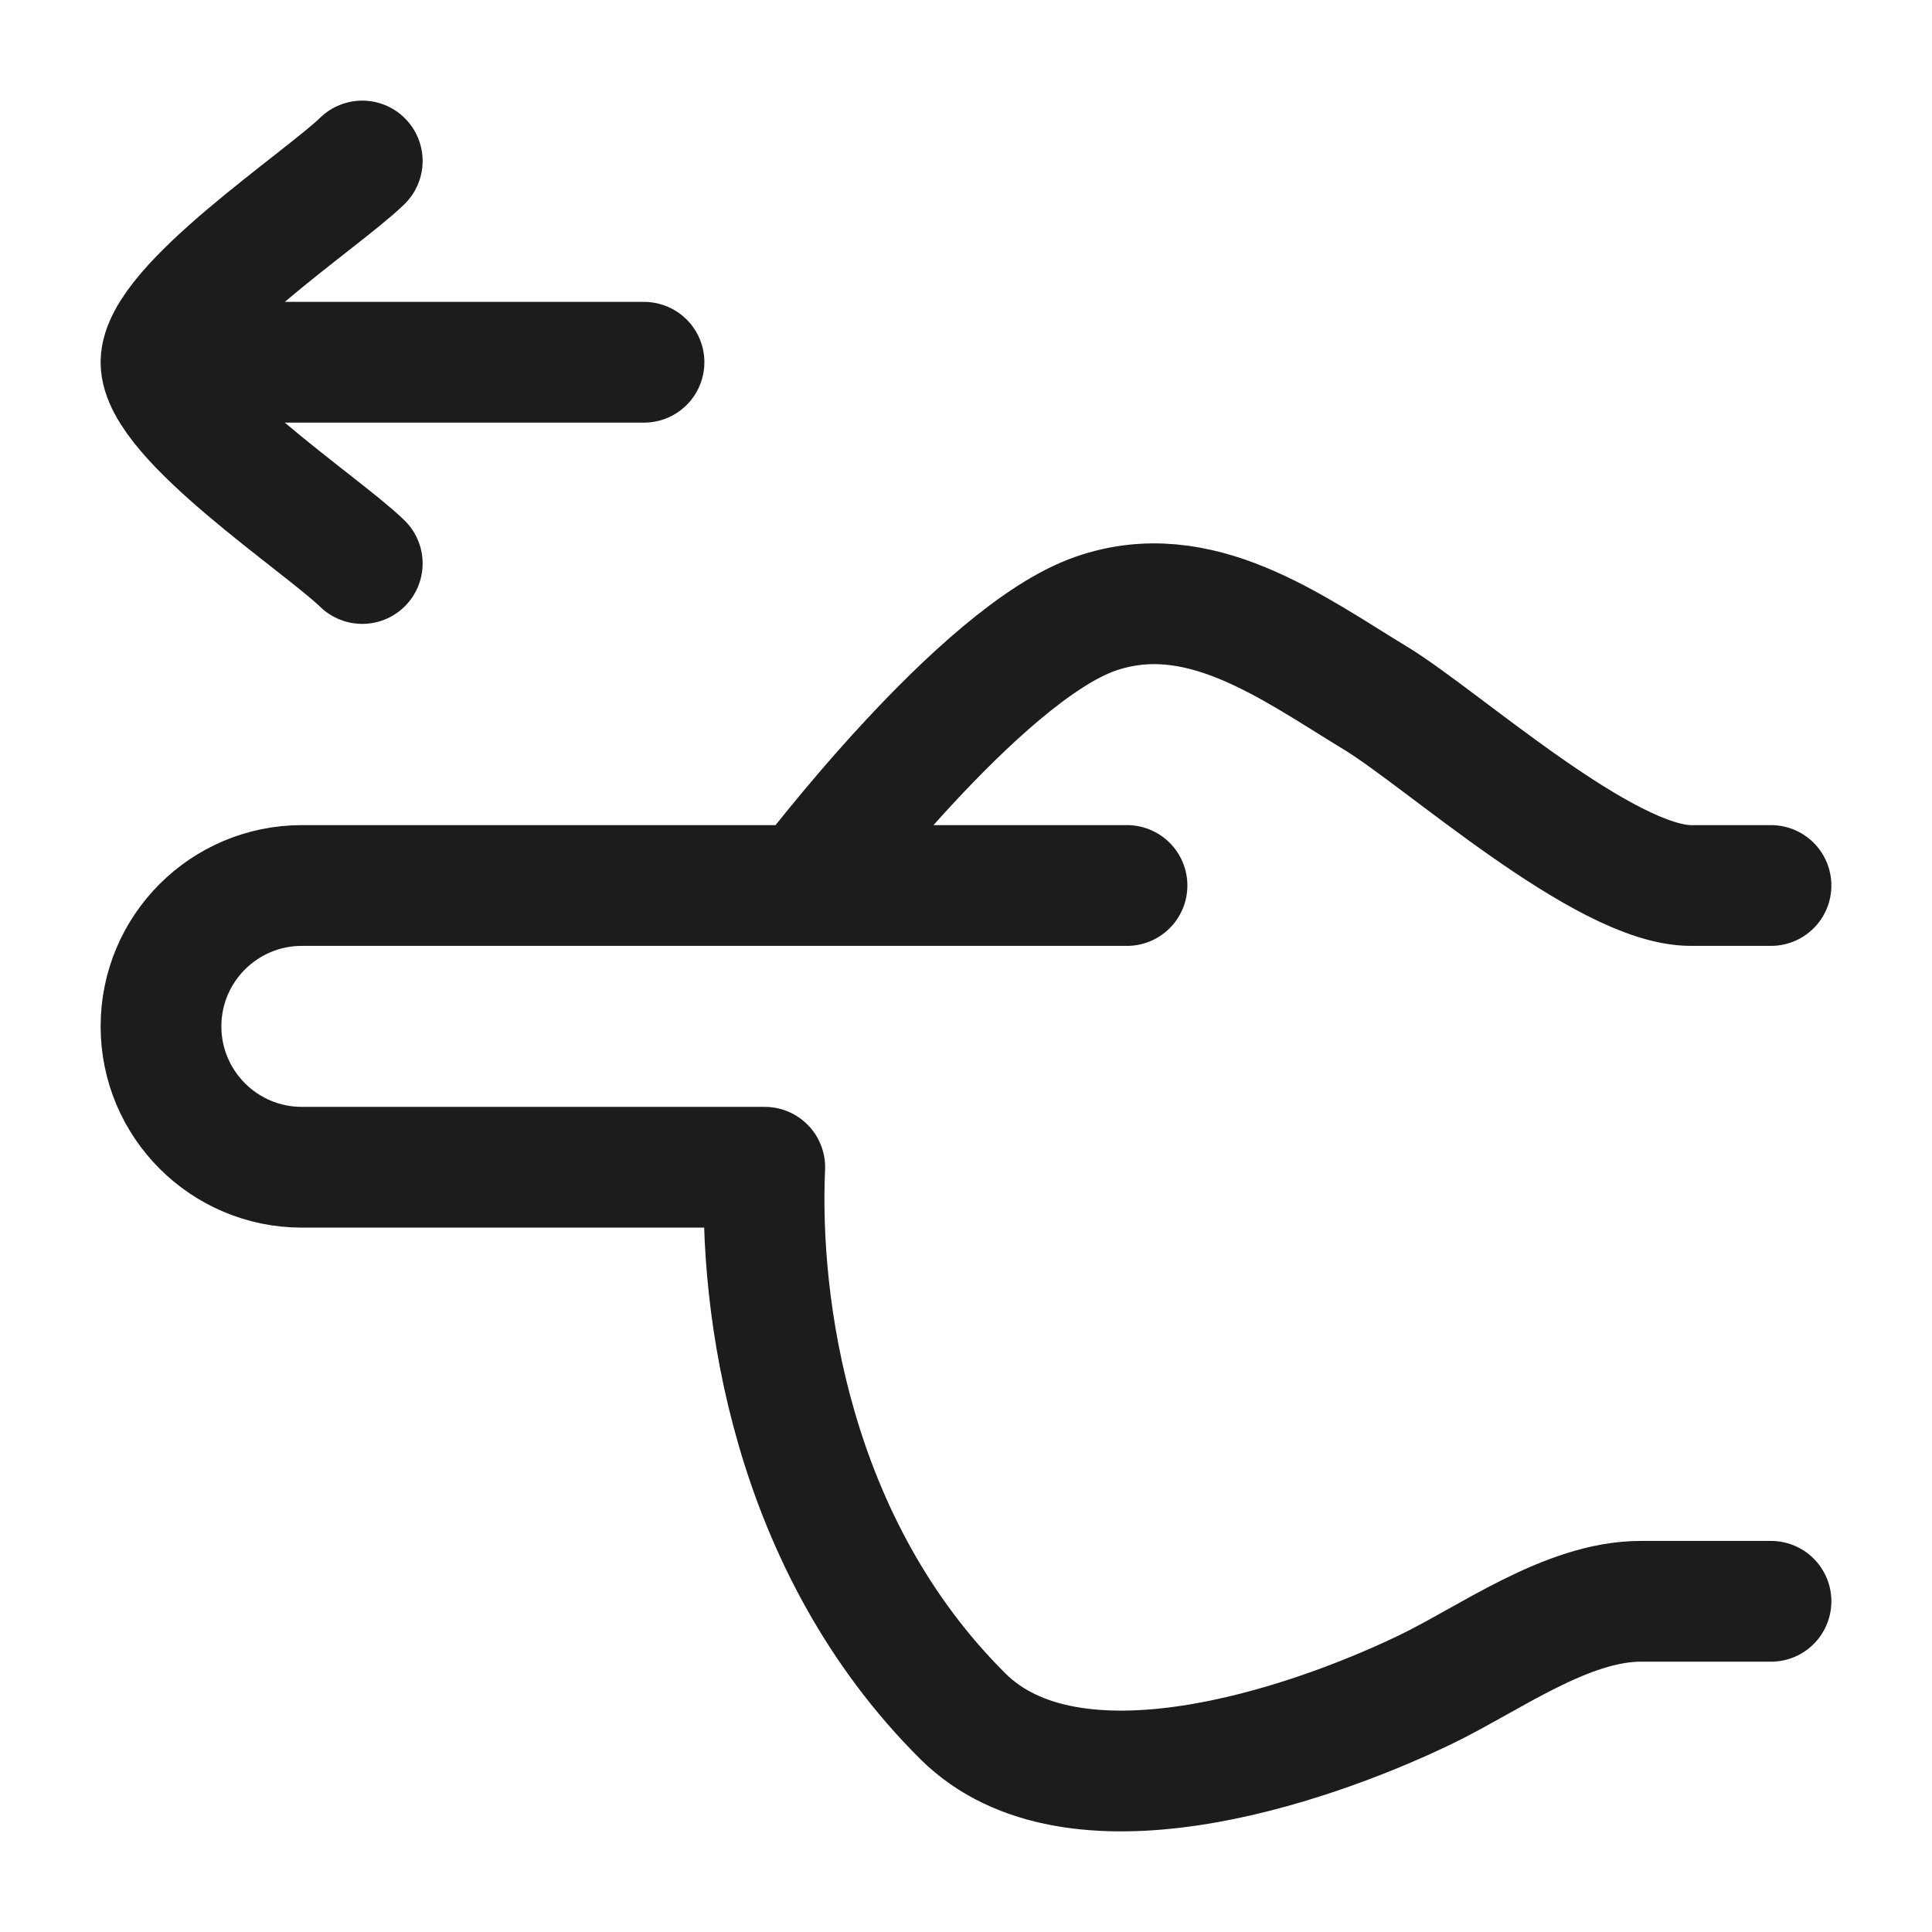 <svg width="24" height="24" viewBox="0 0 24 24" fill="none" xmlns="http://www.w3.org/2000/svg">
<g id="pointing-left-02">
<path id="Vector" d="M22 19.892H20.382C19.456 19.892 18.488 20.616 17.689 20.998C16.212 21.706 13.323 22.673 11.962 21.321C9.817 19.189 9.424 16.208 9.5 14.5H3.75C2.784 14.5 2 13.716 2 12.75C2 11.783 2.784 11 3.75 11H10M10 11H14M10 11C10.018 10.976 12.175 8.122 13.609 7.624C14.892 7.178 16.034 8.032 17.091 8.675C17.91 9.172 19.932 11 21.005 11H22" stroke="#1B1C1B" stroke-width="1.5" stroke-linecap="round" stroke-linejoin="round"/>
<path id="Vector_2" d="M2 4.5H8M2 4.5C2 3.8 3.994 2.492 4.5 2M2 4.5C2 5.2 3.994 6.508 4.5 7" stroke="#1B1C1B" stroke-width="1.5" stroke-linecap="round" stroke-linejoin="round"/>
</g>
</svg>
